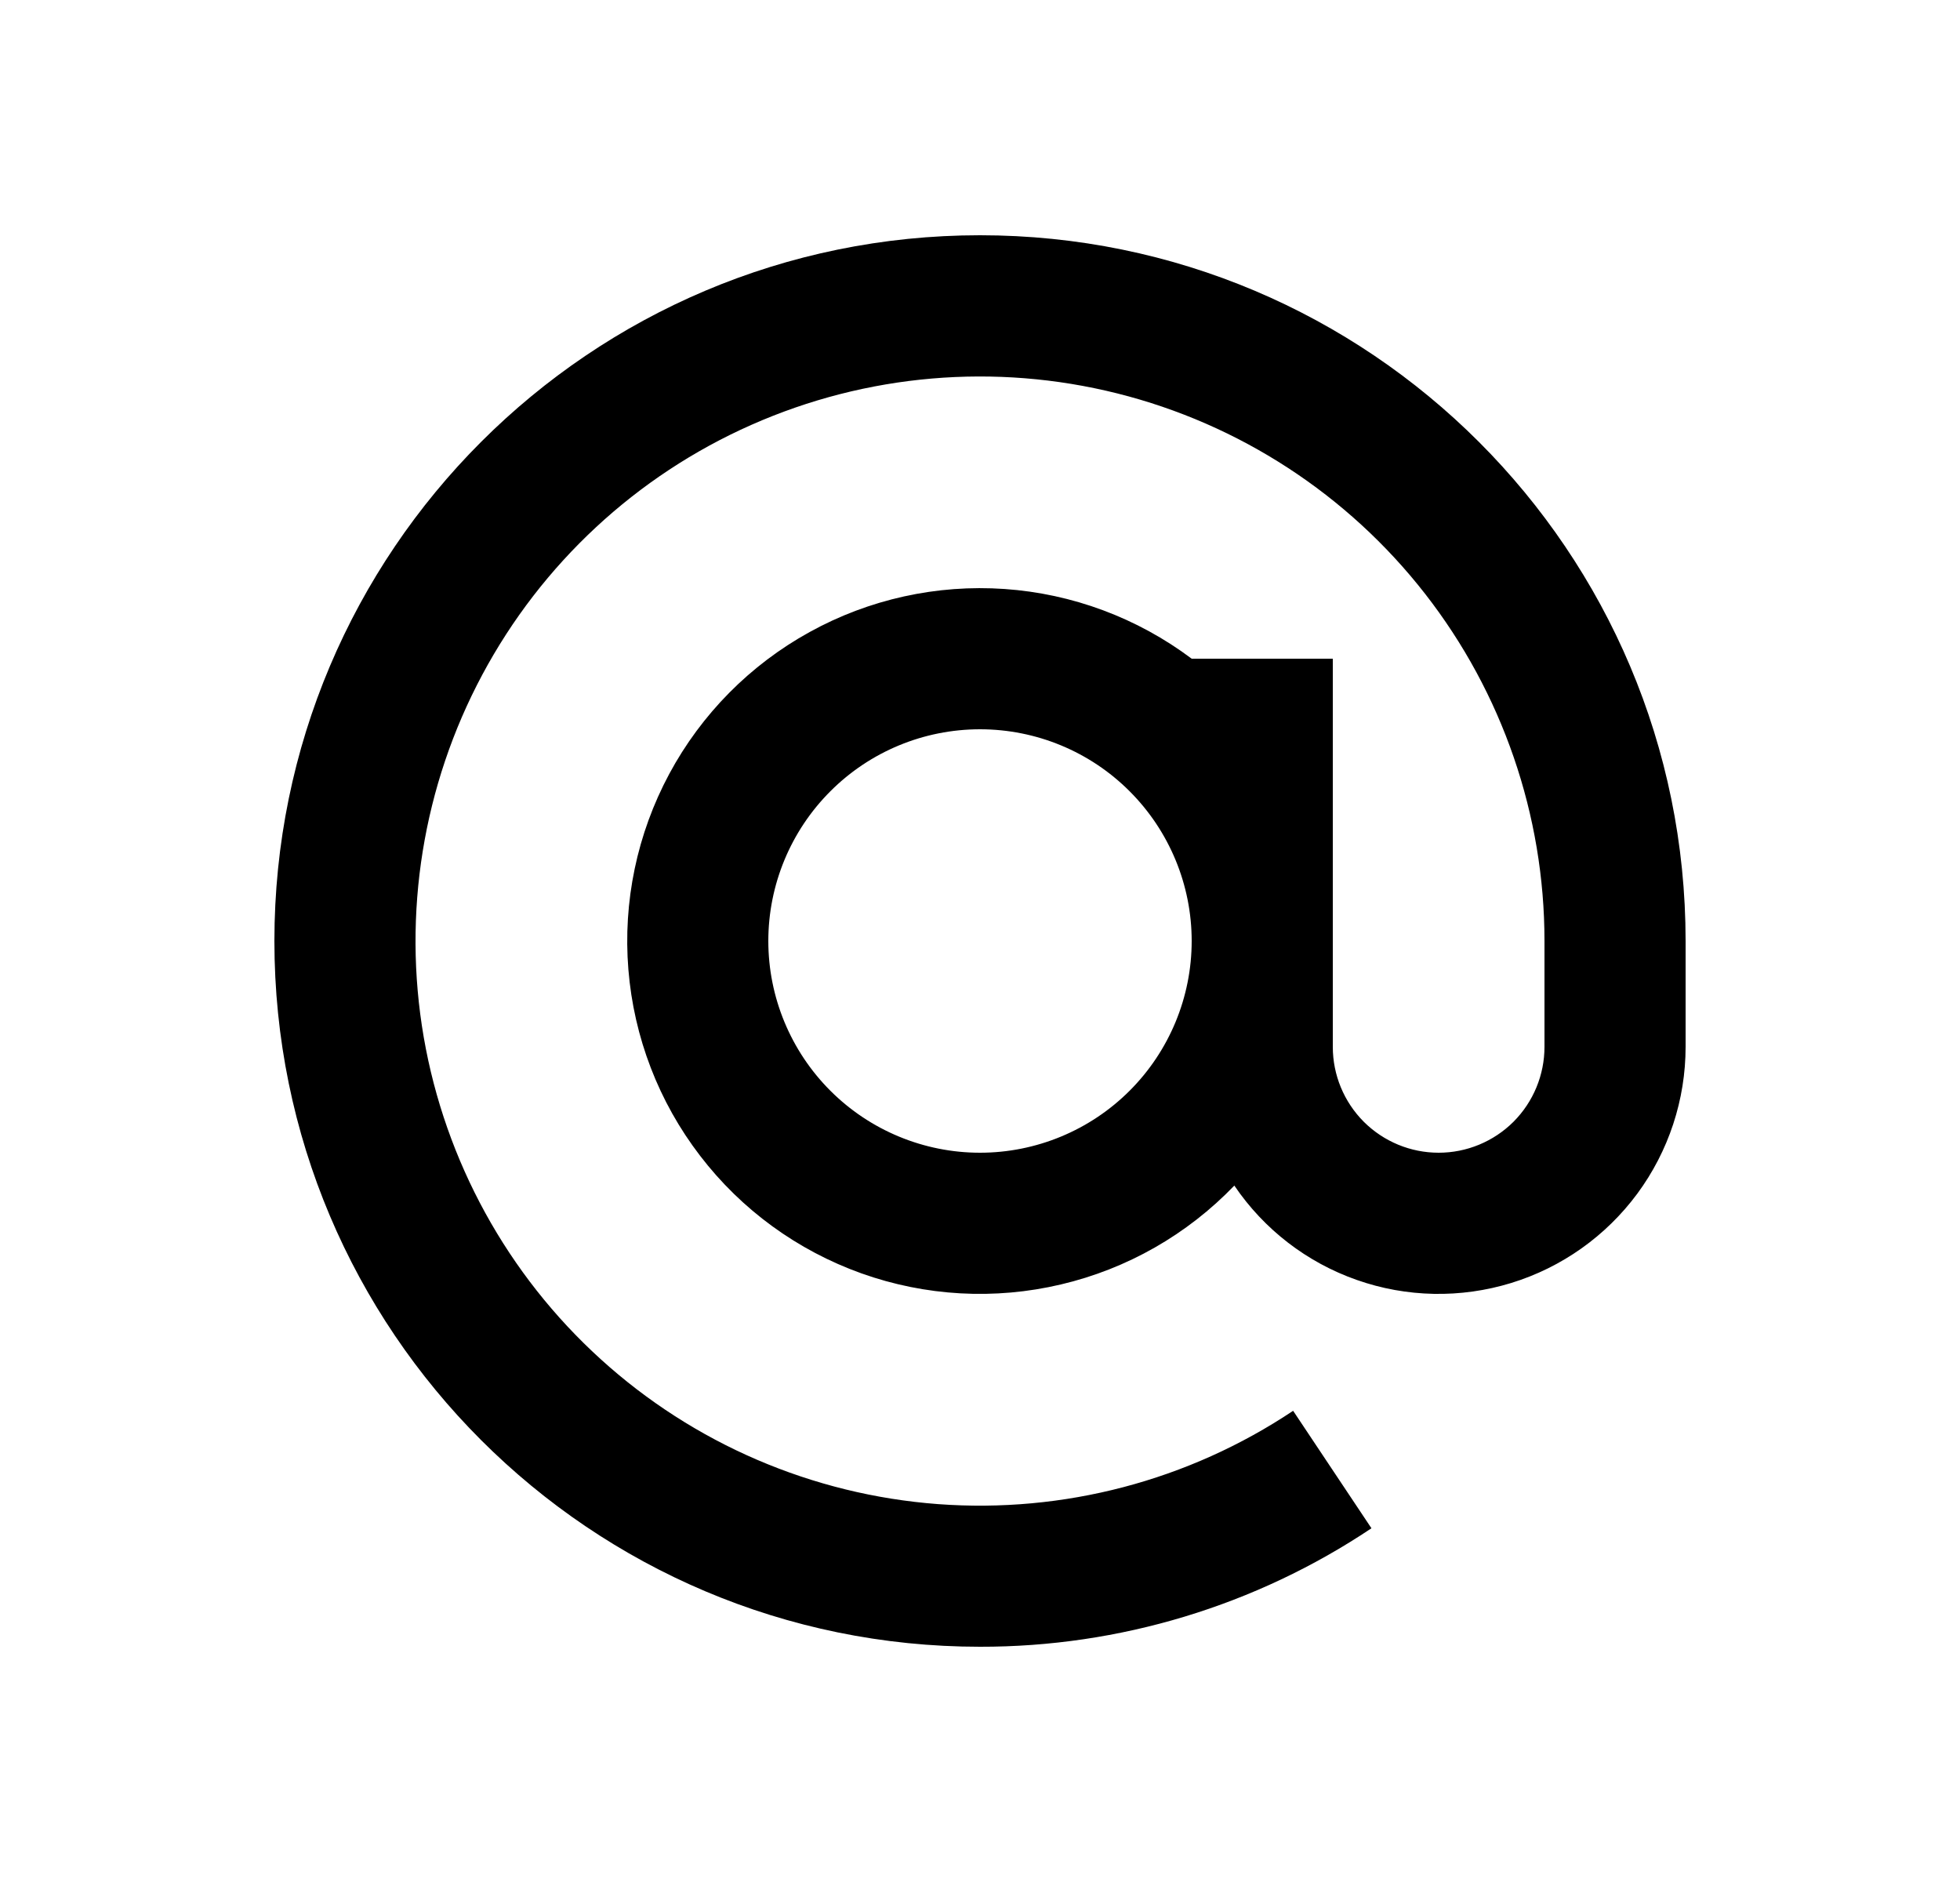 <svg width="25" height="24" viewBox="0 0 25 24" fill="none" xmlns="http://www.w3.org/2000/svg">
<path d="M19.7 12C19.7 10.395 19.163 8.836 18.176 7.571C17.189 6.306 15.807 5.407 14.251 5.017C12.694 4.627 11.052 4.768 9.584 5.418C8.117 6.067 6.909 7.189 6.152 8.604C5.395 10.019 5.132 11.646 5.405 13.228C5.679 14.809 6.473 16.254 7.661 17.332C8.849 18.411 10.364 19.061 11.964 19.181C13.565 19.3 15.159 18.882 16.494 17.991L17.493 19.489C16.016 20.477 14.277 21.003 12.5 21C7.529 21 3.5 16.971 3.5 12C3.5 7.029 7.529 3 12.5 3C17.471 3 21.5 7.029 21.5 12V13.35C21.5 14.024 21.284 14.68 20.884 15.222C20.483 15.764 19.92 16.163 19.276 16.361C18.631 16.559 17.941 16.546 17.305 16.322C16.669 16.099 16.122 15.677 15.744 15.119C15.143 15.744 14.375 16.182 13.531 16.38C12.688 16.579 11.805 16.53 10.989 16.239C10.172 15.947 9.457 15.427 8.93 14.739C8.402 14.052 8.085 13.227 8.015 12.363C7.945 11.499 8.126 10.634 8.536 9.87C8.946 9.107 9.568 8.478 10.327 8.06C11.086 7.641 11.949 7.451 12.814 7.511C13.678 7.571 14.507 7.88 15.2 8.4H17V13.35C17 13.708 17.142 14.051 17.395 14.305C17.649 14.558 17.992 14.7 18.35 14.7C18.708 14.7 19.051 14.558 19.305 14.305C19.558 14.051 19.7 13.708 19.7 13.35V12ZM12.5 9.3C11.784 9.3 11.097 9.584 10.591 10.091C10.085 10.597 9.8 11.284 9.8 12C9.8 12.716 10.085 13.403 10.591 13.909C11.097 14.415 11.784 14.7 12.5 14.7C13.216 14.7 13.903 14.415 14.409 13.909C14.915 13.403 15.2 12.716 15.2 12C15.2 11.284 14.915 10.597 14.409 10.091C13.903 9.584 13.216 9.3 12.5 9.3Z" fill="#0A0D14" style="fill:#0A0D14;fill:color(display-p3 0.039 0.051 0.078);fill-opacity:1;"/>
</svg>
